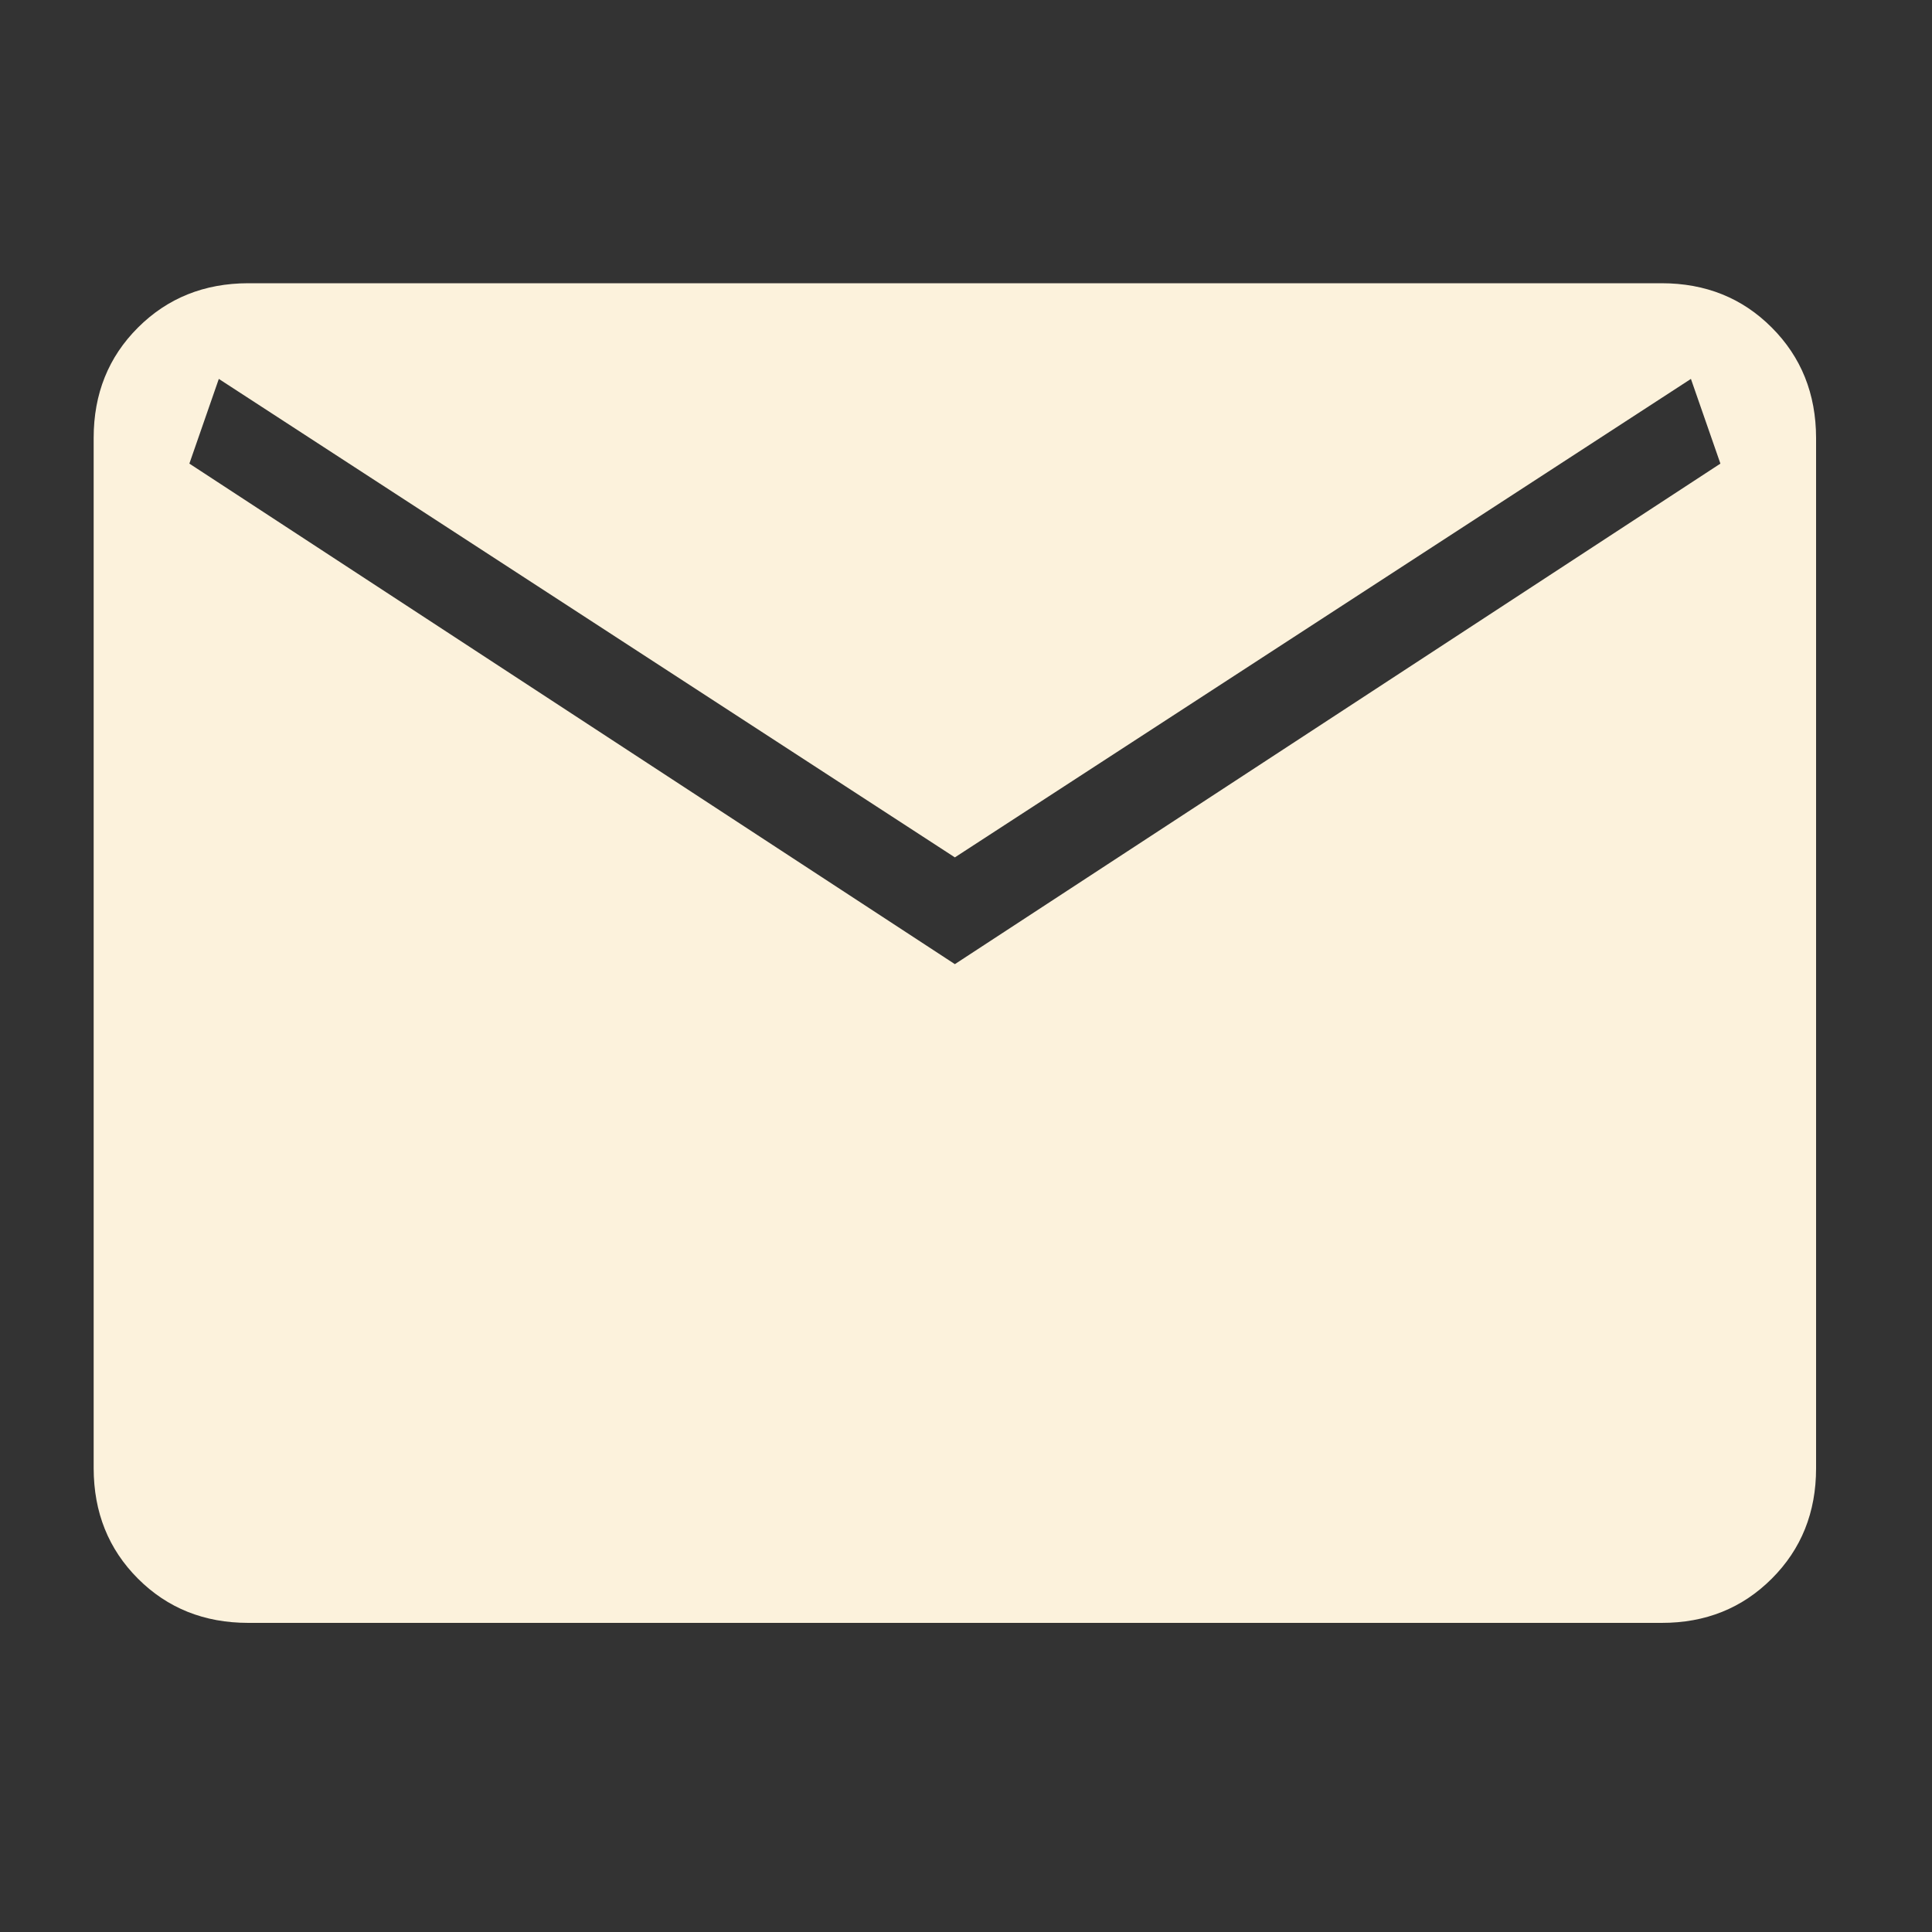 <svg width="50" height="50" viewBox="0 0 50 50" fill="none" xmlns="http://www.w3.org/2000/svg">
<rect x="0" y="0" width="50" height="50" fill="#333333" stroke="none"/>
<path d="M6.426 42C5.285 42 4.334 41.619 3.571 40.856C2.808 40.093 2.426 39.141 2.424 37.998V11.332C2.424 10.191 2.807 9.239 3.571 8.477C4.335 7.714 5.286 7.332 6.424 7.33H43.001C44.14 7.33 45.091 7.712 45.853 8.477C46.616 9.241 46.998 10.193 47 11.332V38.001C47 39.14 46.618 40.092 45.853 40.856C45.089 41.62 44.138 42.002 43.001 42H6.426ZM24.712 24.952L44.524 11.998L43.761 9.806L24.712 22.189L5.663 9.806L4.901 11.998L24.712 24.952Z" fill="#FCF2DC"/>
</svg>

